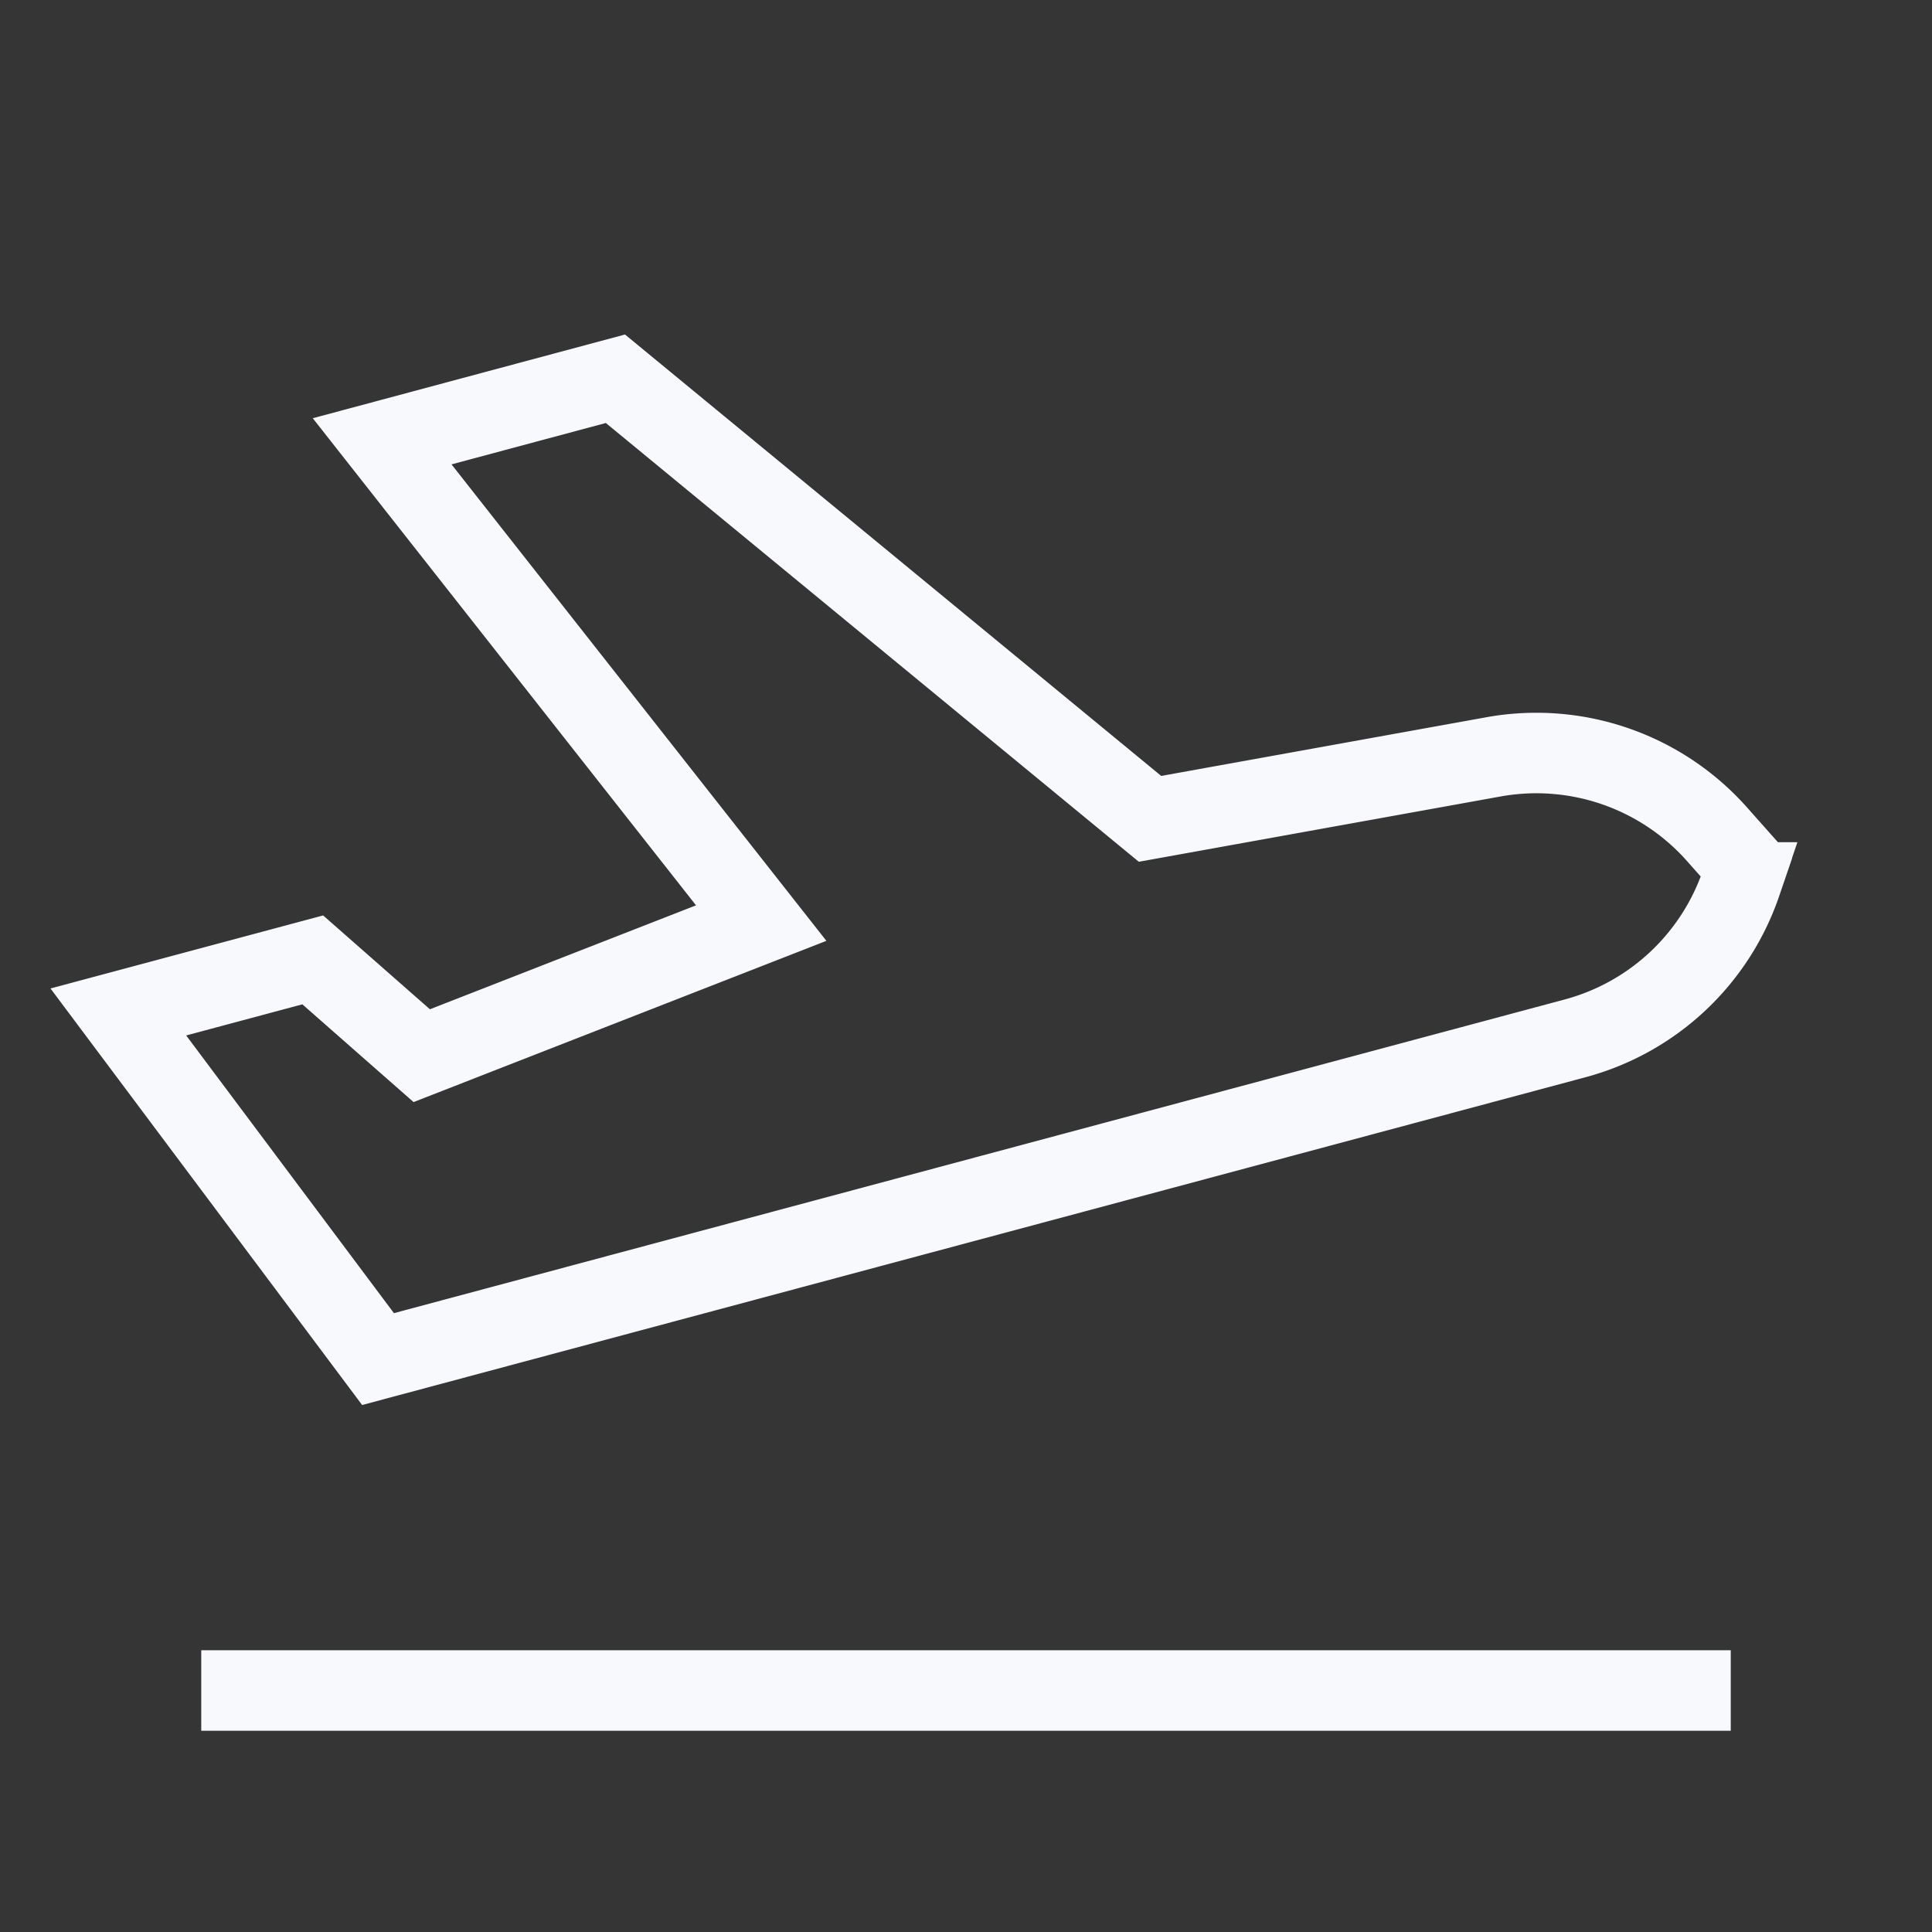 <svg xmlns="http://www.w3.org/2000/svg" width="24" height="24" fill="none"><rect width="100%" height="100%" fill="#333333" stroke="none"/><path fill="#fff" fill-opacity=".01" d="M24 0v24H0V0z"/><path stroke="#F7F9FC" stroke-linecap="square" d="M3 21h18M1.47 12.571l2.415-.647 1.354 1.19 4.217-1.647-4.709-5.985 2.898-.777 6.641 5.467 4.266-.77a3 3 0 0 1 2.778.962l.365.411-.064.187a3 3 0 0 1-2.065 1.937l-14.87 3.984z"/></svg>
